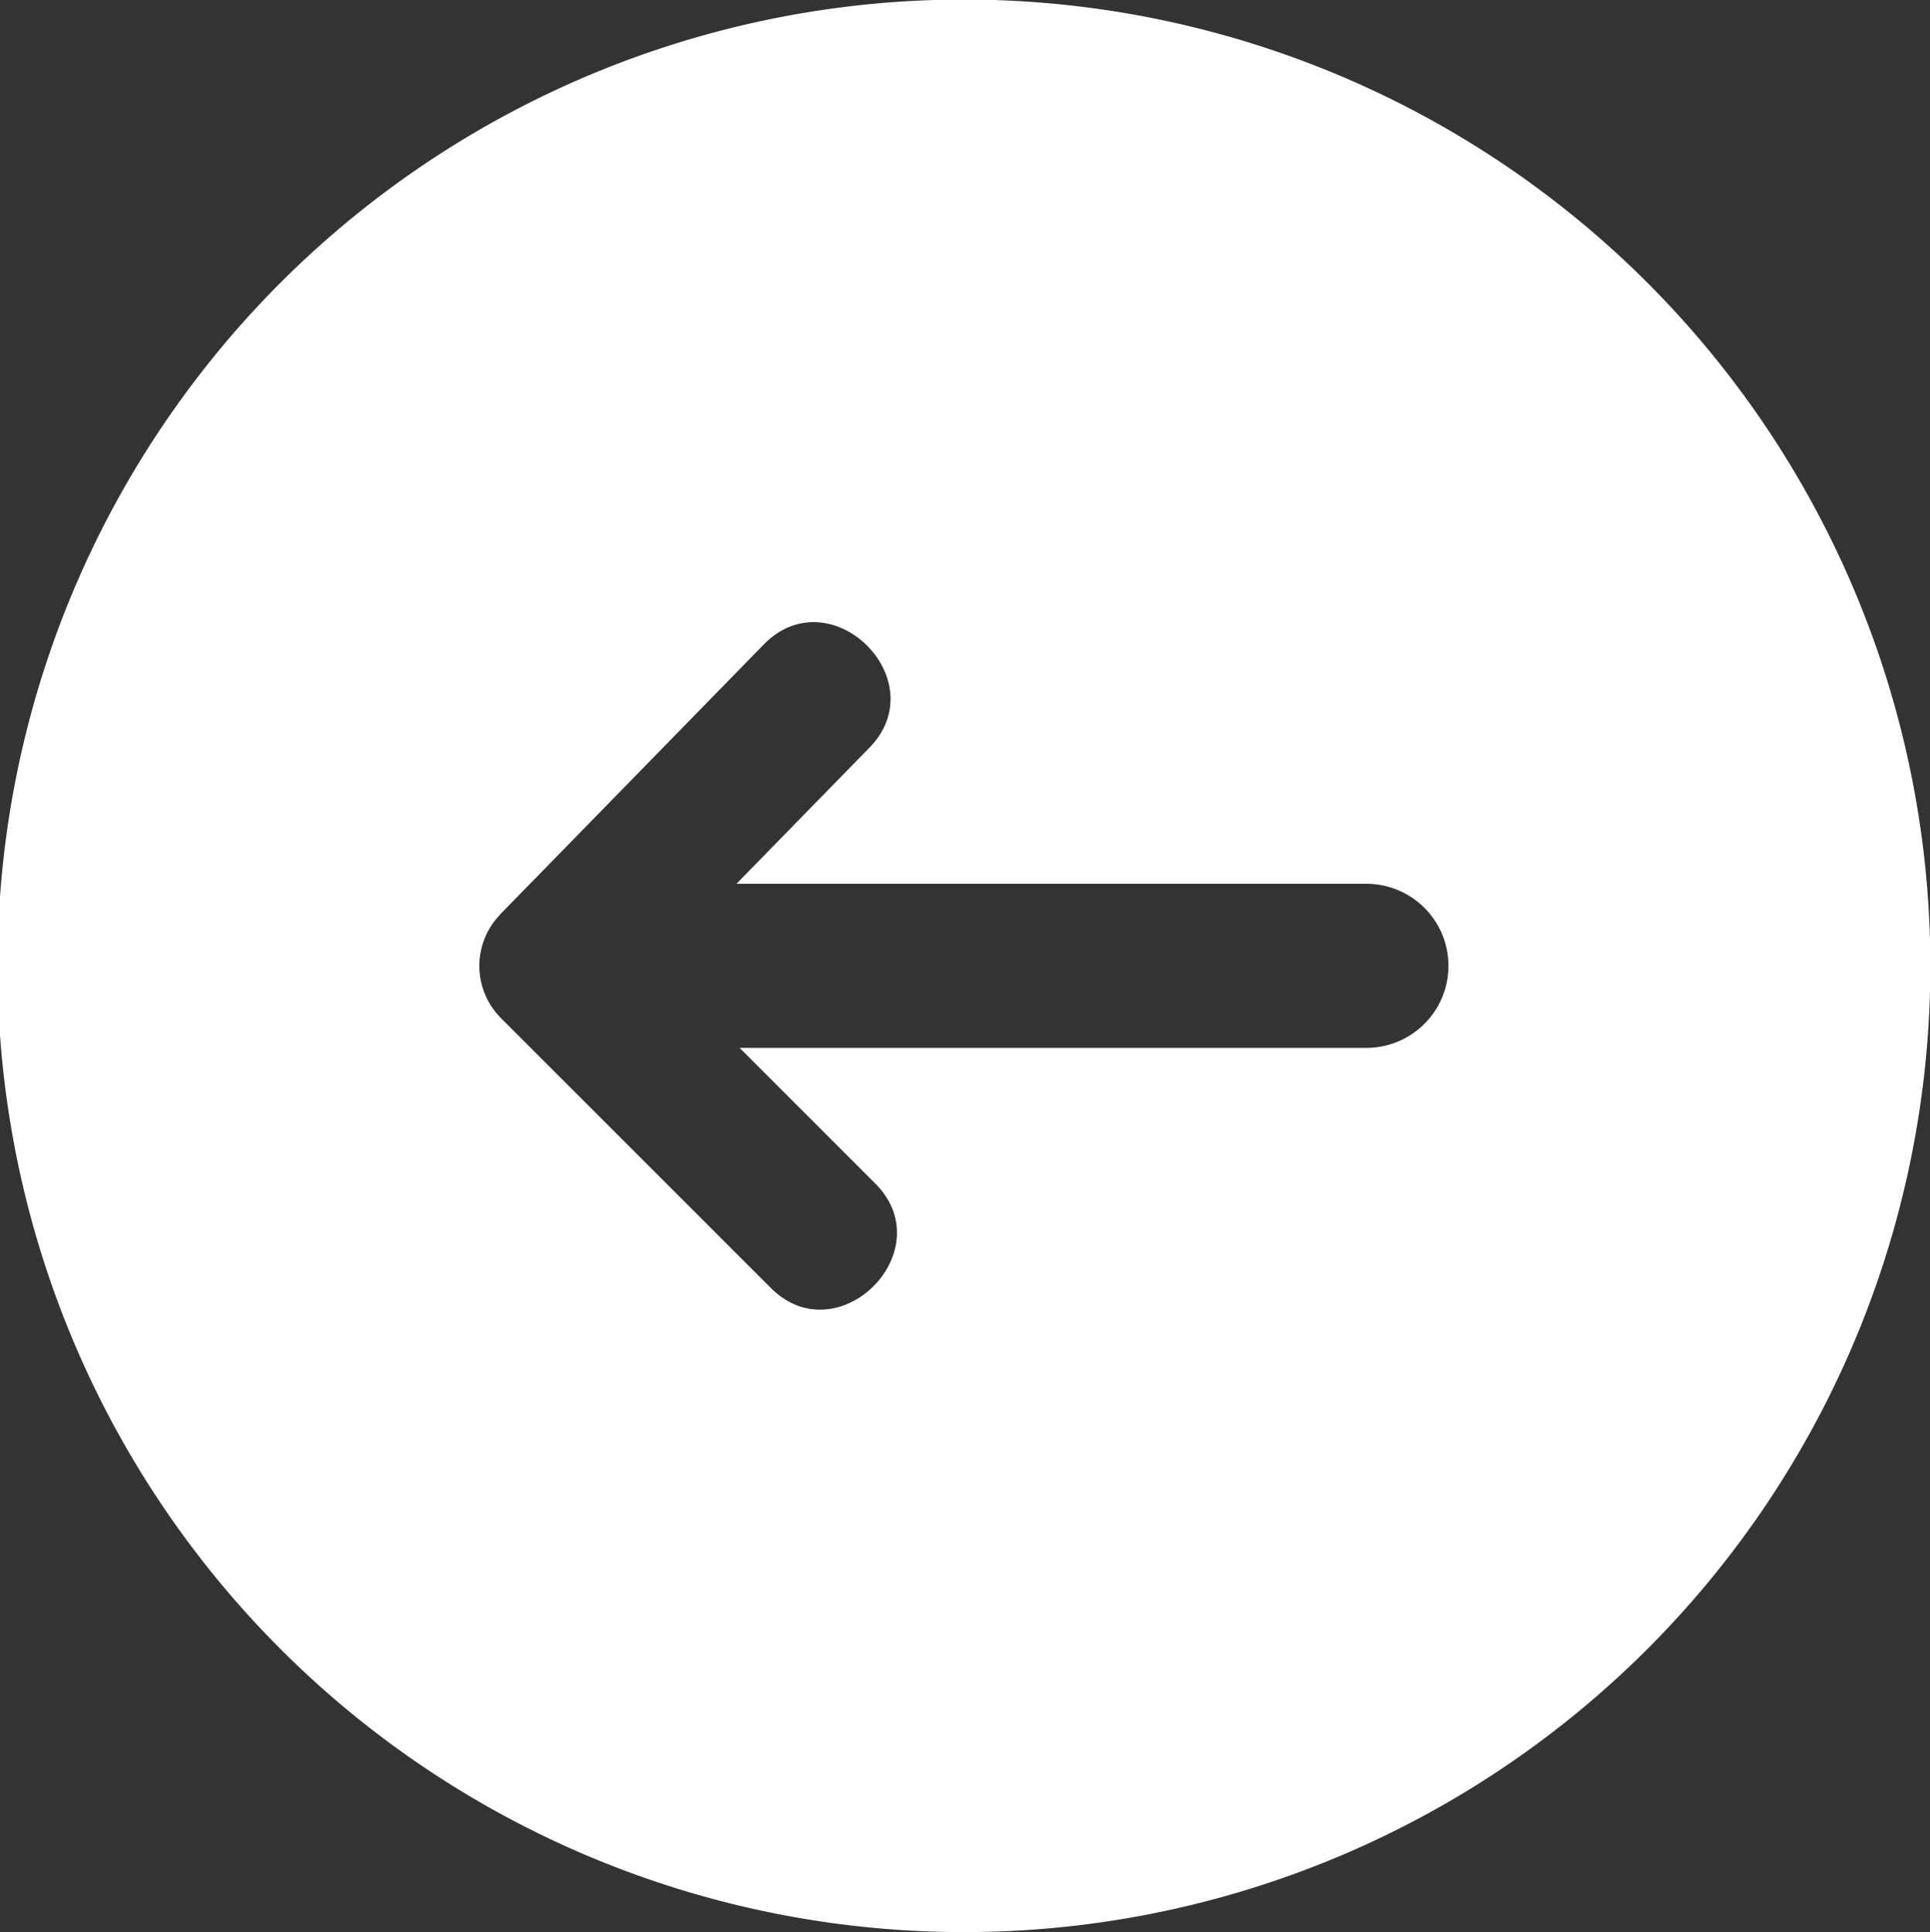 <svg xmlns="http://www.w3.org/2000/svg" width="78.395" height="78.493" viewBox="0 0 78.395 78.493">
  <rect x="0" y="0" width="78.395" height="78.493" fill="#333333" stroke="none"/>
  <path id="ic-arrow-open" d="M50,10.75A39.251,39.251,0,0,0,15.253,68.272a39.248,39.248,0,0,0,66.731,4.482A39.252,39.252,0,0,0,50,10.75ZM68.829,52.1l-10.7,10.958c-2.709,2.775-6.991-1.429-4.293-4.191l5.4-5.529H33.649a3.333,3.333,0,0,1,0-6.666H59.107L53.6,41.164c-2.736-2.736,1.506-6.979,4.242-4.243L68.8,47.881a3,3,0,0,1,.025,4.216Z" transform="translate(89.15 89.243) rotate(180)" fill="#fff"/>
</svg>
